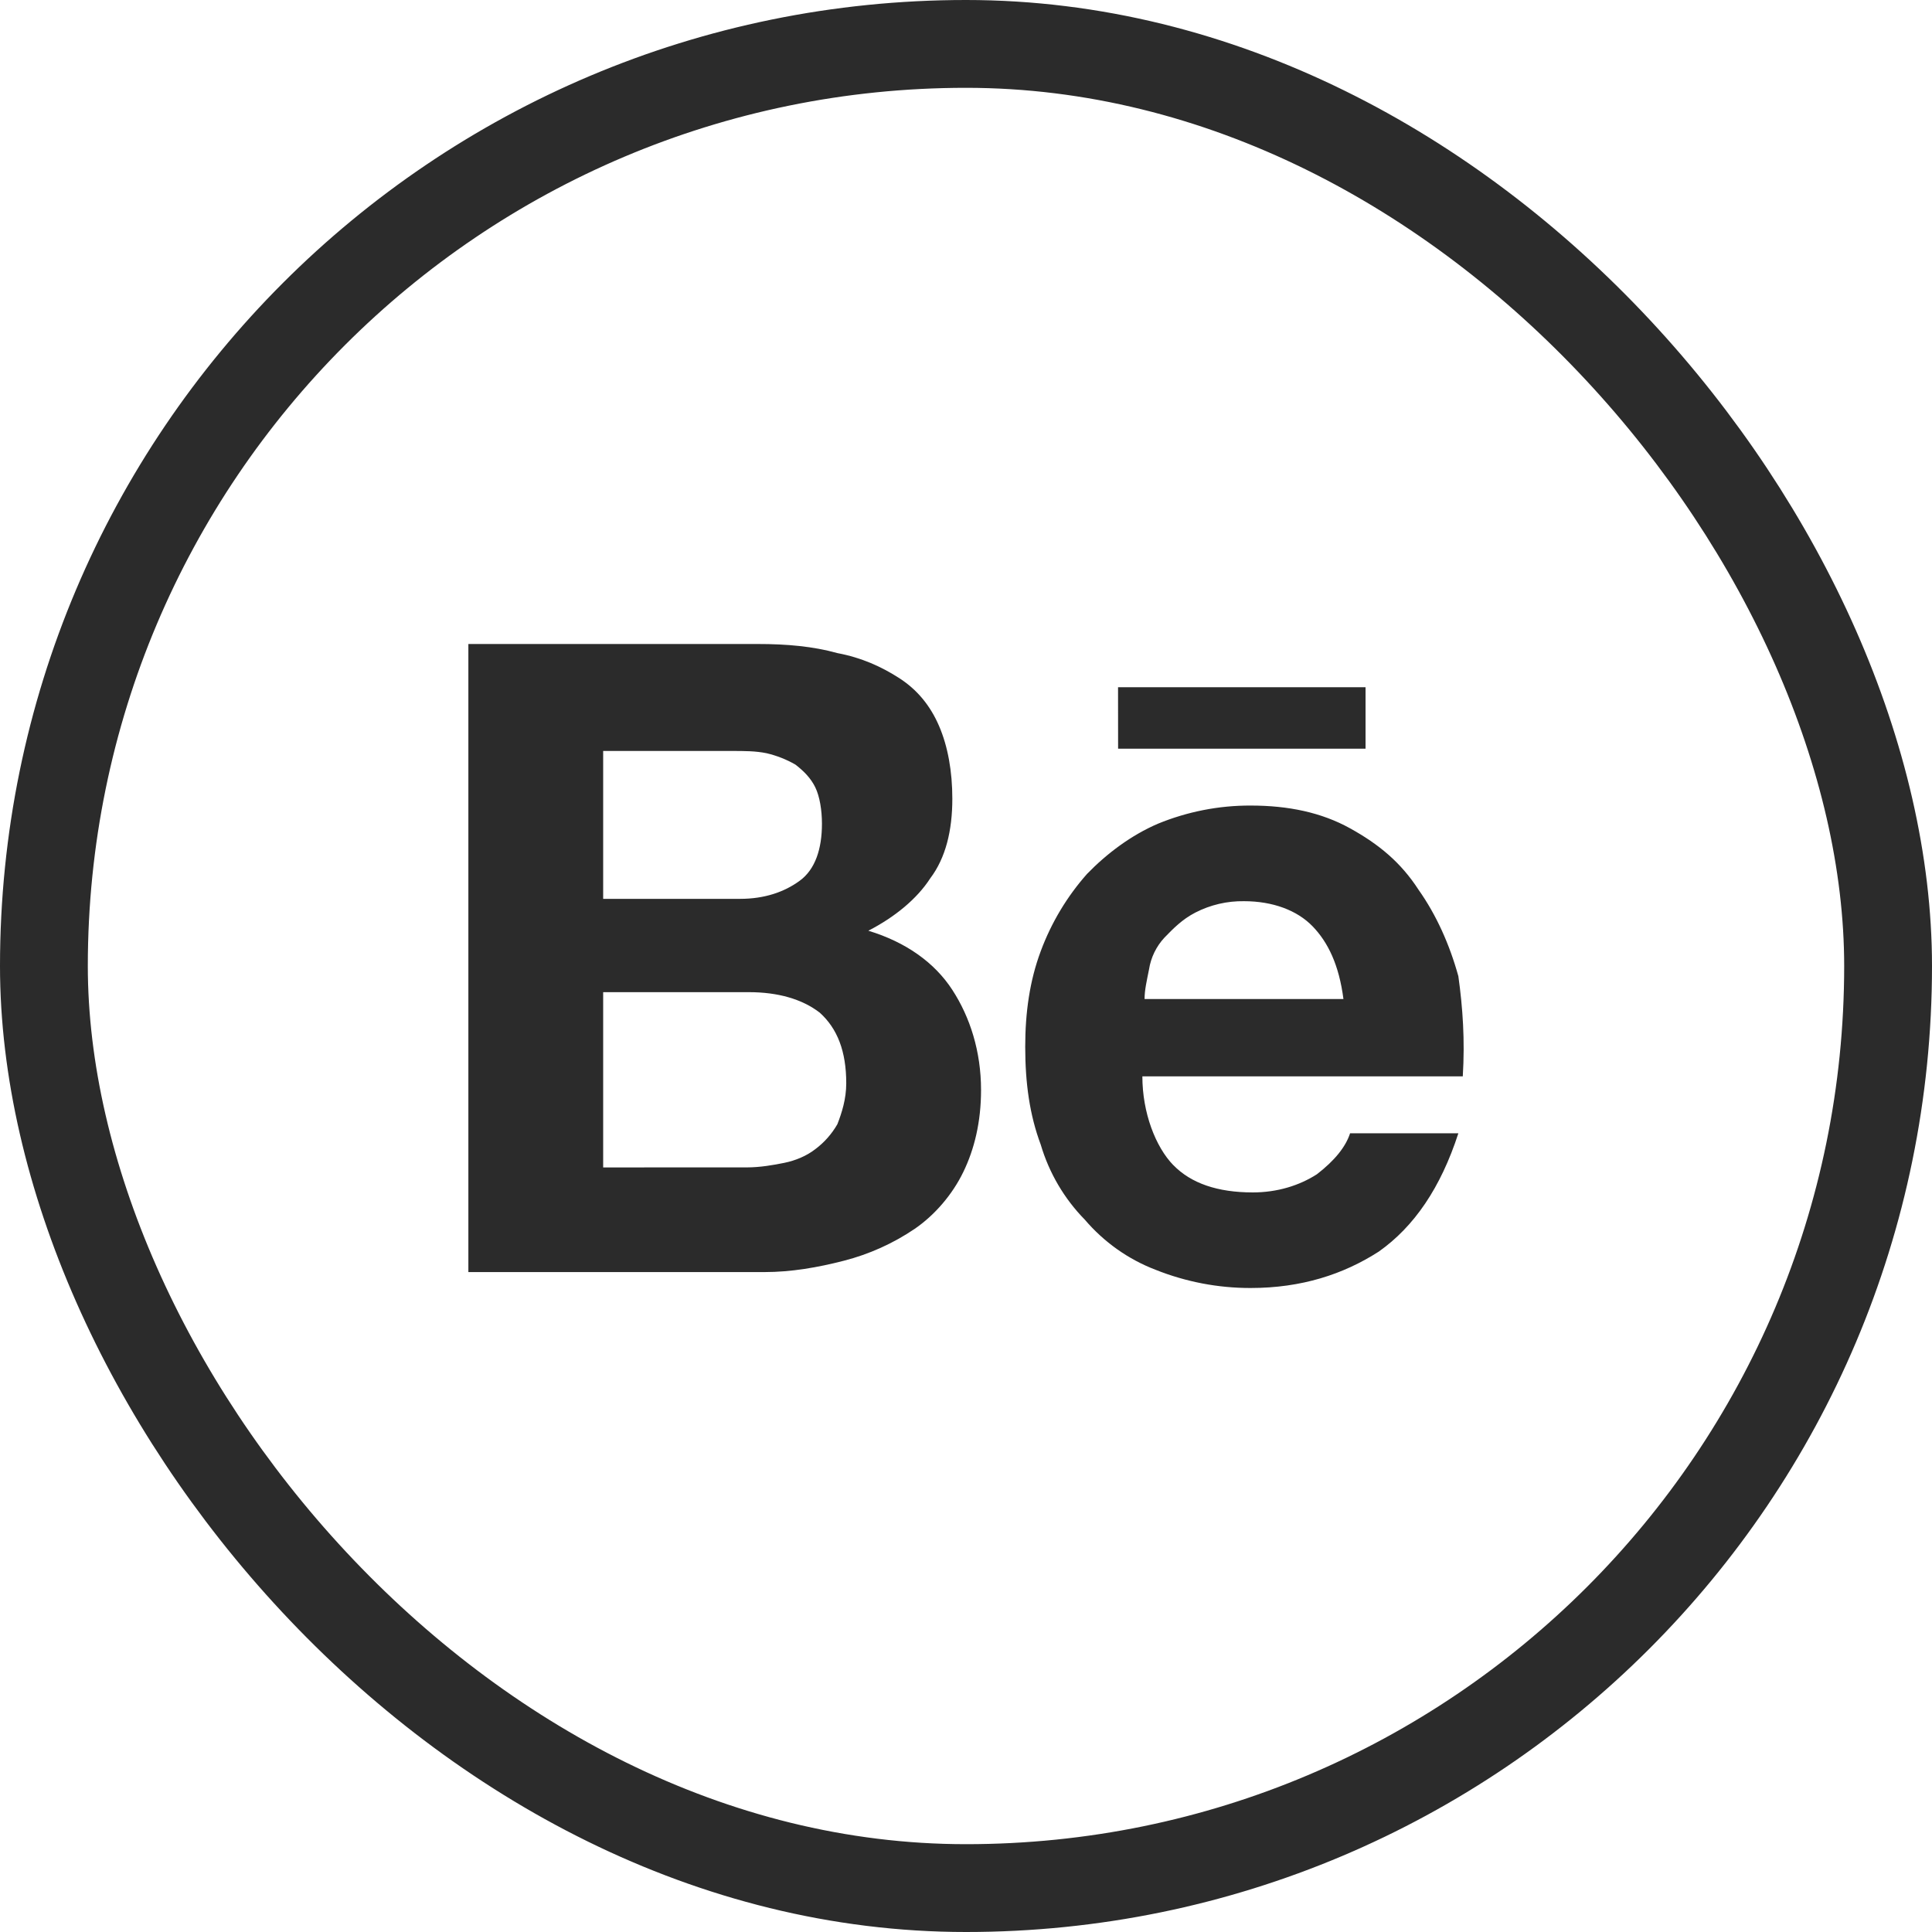<svg width="66" height="66" viewBox="0 0 66 66" fill="none" xmlns="http://www.w3.org/2000/svg">
<rect x="1.5" y="1.5" width="63" height="63" rx="31.5" stroke="#2B2B2B" stroke-width="3"/>
<path d="M25.89 22C26.871 22 27.778 22.079 28.607 22.311C29.437 22.467 30.117 22.778 30.72 23.166C31.325 23.555 31.778 24.099 32.079 24.799C32.381 25.498 32.533 26.354 32.533 27.286C32.533 28.375 32.306 29.307 31.778 30.006C31.325 30.707 30.57 31.328 29.664 31.795C30.948 32.184 31.928 32.884 32.533 33.816C33.138 34.747 33.514 35.915 33.514 37.237C33.514 38.326 33.287 39.257 32.909 40.035C32.533 40.813 31.928 41.512 31.248 41.979C30.509 42.479 29.693 42.846 28.834 43.067C27.928 43.301 27.023 43.456 26.117 43.456H16V22H25.89ZM25.285 30.706C26.116 30.706 26.796 30.473 27.323 30.085C27.852 29.697 28.079 28.996 28.079 28.141C28.079 27.674 28.002 27.208 27.852 26.898C27.701 26.589 27.474 26.353 27.173 26.12C26.866 25.943 26.535 25.813 26.191 25.732C25.813 25.654 25.437 25.654 24.983 25.654H20.605V30.707L25.285 30.706ZM25.512 39.88C25.965 39.88 26.418 39.801 26.796 39.724C27.173 39.646 27.551 39.492 27.852 39.257C28.158 39.029 28.415 38.738 28.607 38.403C28.757 38.014 28.909 37.548 28.909 37.004C28.909 35.915 28.607 35.137 28.003 34.593C27.399 34.127 26.568 33.894 25.587 33.894H20.605V39.881L25.512 39.88ZM40.082 39.801C40.686 40.423 41.592 40.735 42.799 40.735C43.63 40.735 44.385 40.502 44.988 40.114C45.593 39.647 45.97 39.18 46.121 38.714H49.82C49.215 40.579 48.31 41.901 47.103 42.755C45.894 43.533 44.46 44 42.724 44C41.613 44.002 40.512 43.791 39.477 43.378C38.546 43.022 37.715 42.434 37.061 41.668C36.359 40.953 35.84 40.072 35.553 39.102C35.175 38.091 35.023 37.004 35.023 35.759C35.023 34.593 35.175 33.506 35.553 32.494C35.915 31.519 36.453 30.622 37.138 29.851C37.817 29.152 38.647 28.531 39.553 28.141C40.561 27.727 41.638 27.515 42.724 27.519C44.007 27.519 45.14 27.753 46.121 28.297C47.103 28.84 47.857 29.463 48.46 30.396C49.065 31.251 49.519 32.261 49.82 33.35C49.971 34.438 50.046 35.527 49.971 36.77H39.025C39.025 38.014 39.477 39.18 40.082 39.803M44.837 31.641C44.309 31.097 43.479 30.786 42.497 30.786C41.921 30.777 41.351 30.91 40.836 31.174C40.383 31.408 40.082 31.719 39.78 32.03C39.5 32.33 39.316 32.709 39.252 33.118C39.175 33.508 39.1 33.817 39.1 34.128H45.894C45.743 32.962 45.366 32.186 44.837 31.641ZM38.194 23.477H46.649V25.577H38.196L38.194 23.477Z" fill="#2B2B2B"/>
</svg>
